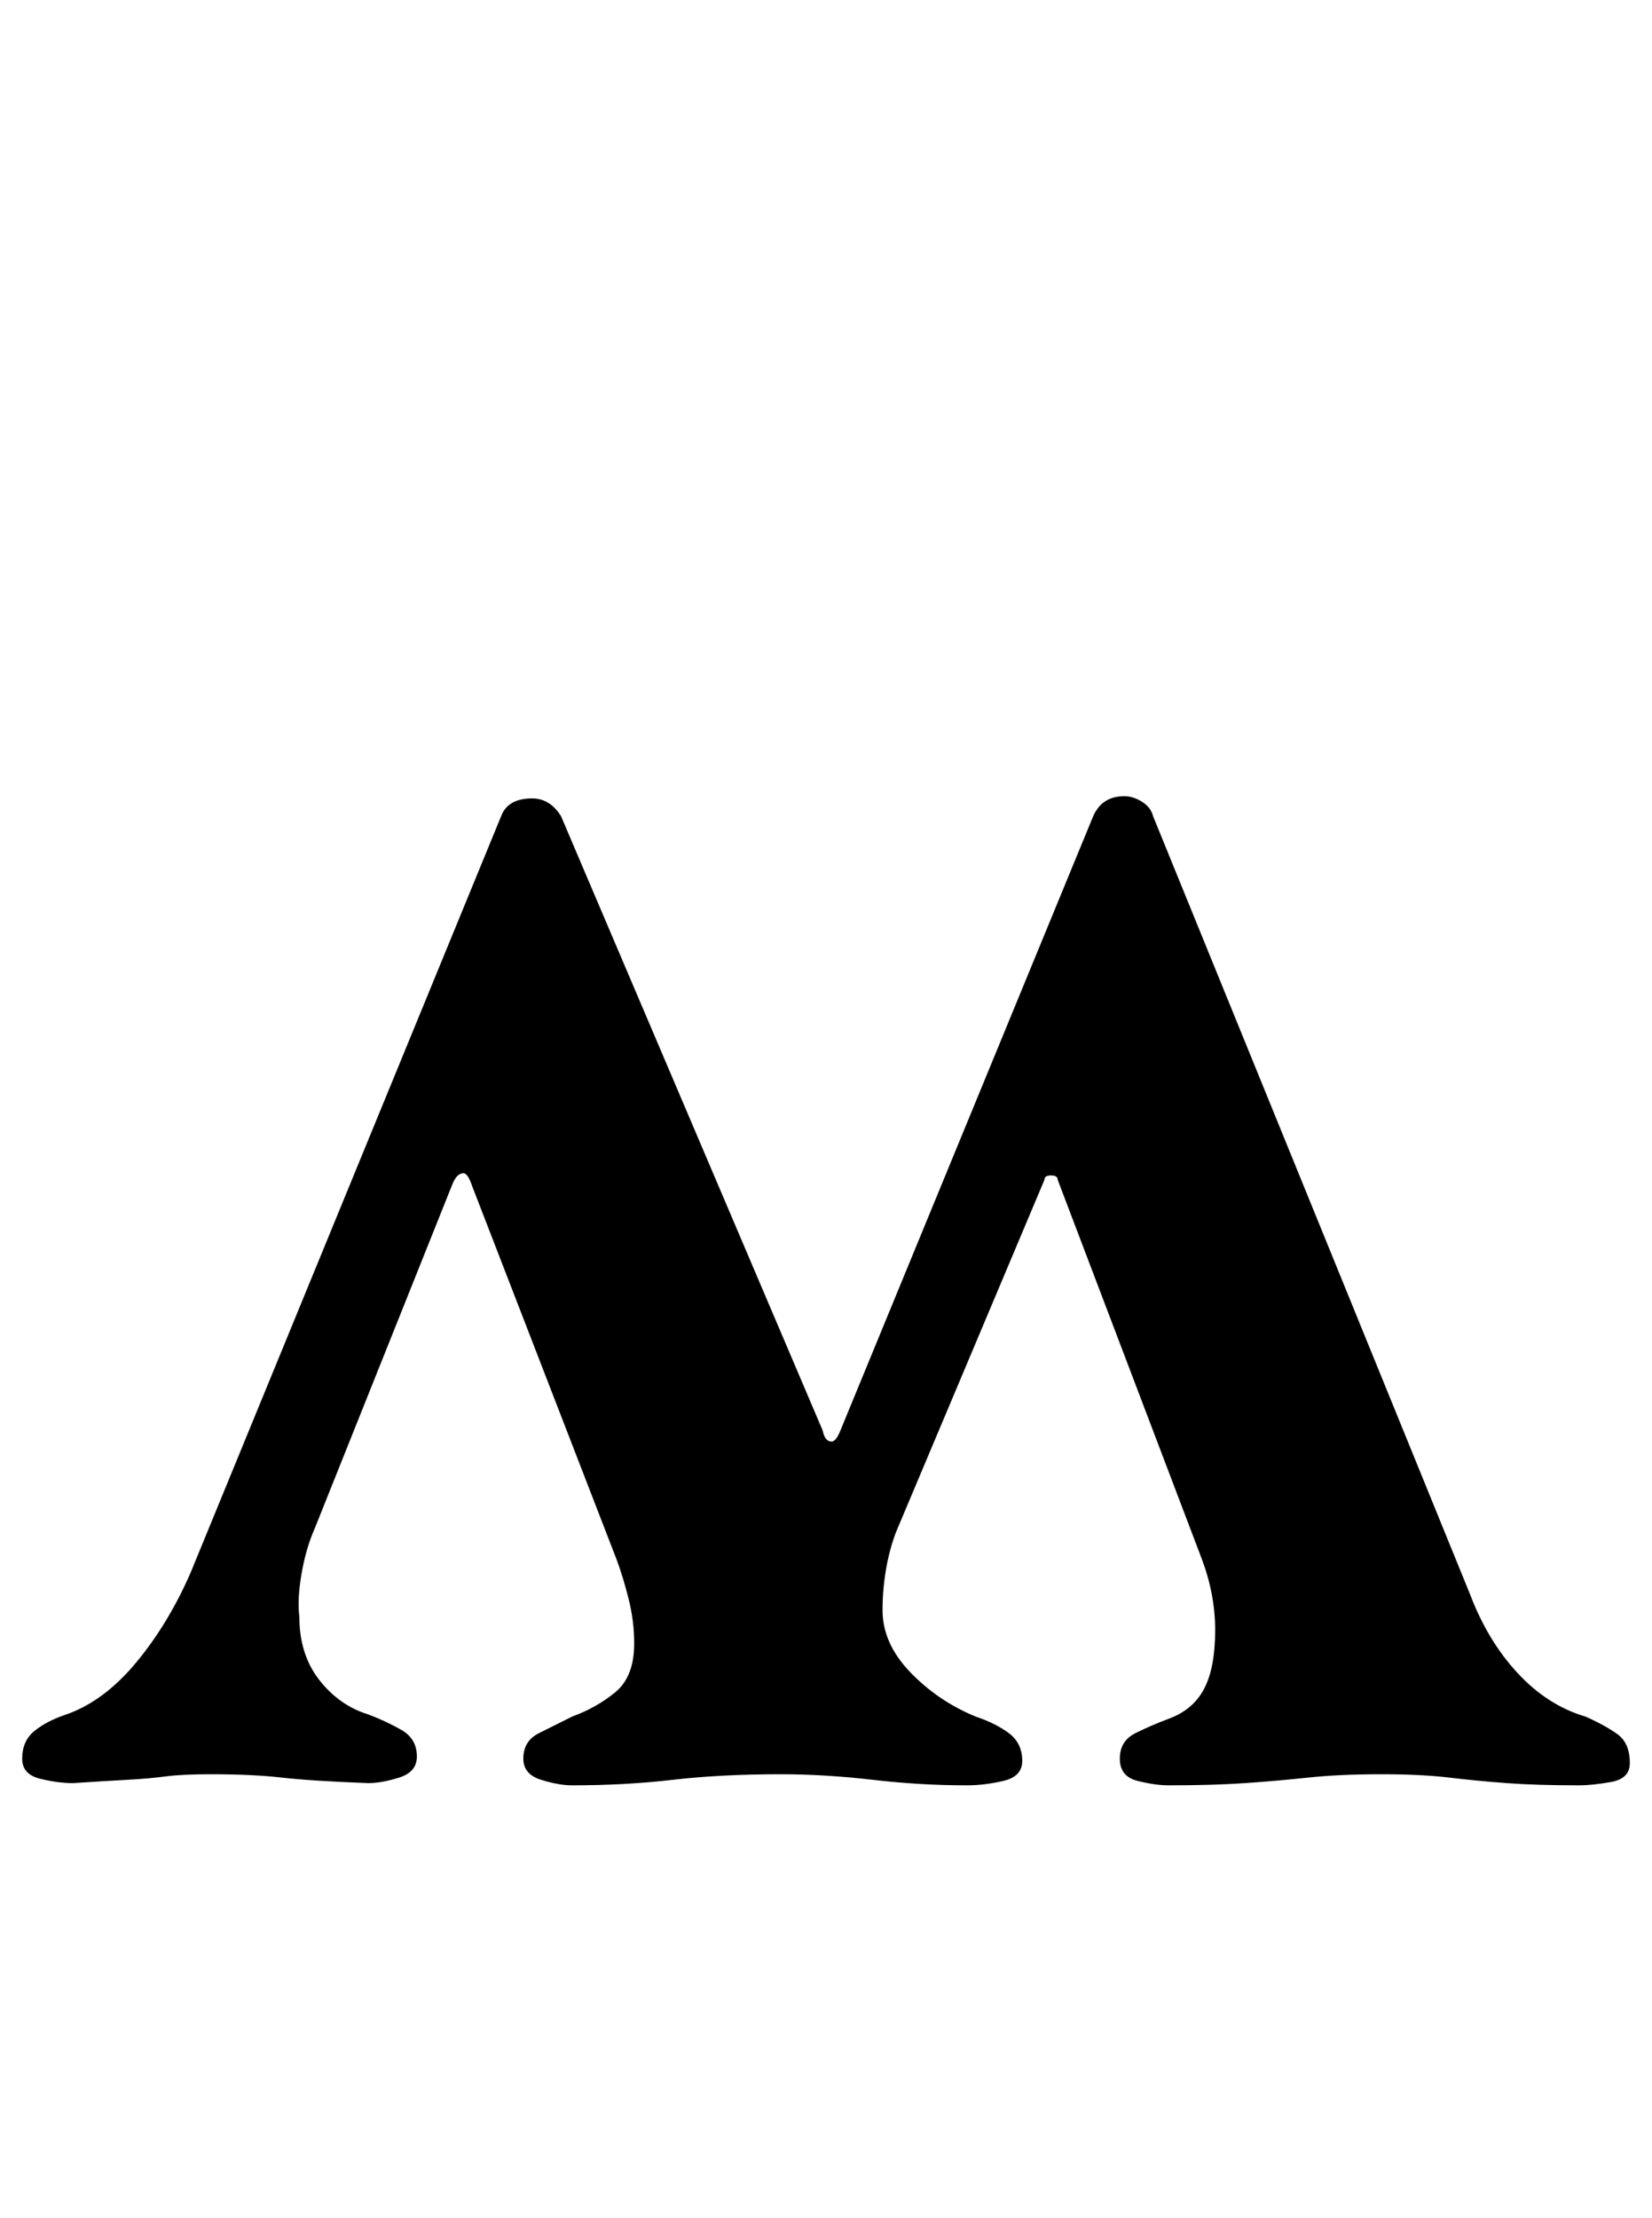 <?xml version="1.0" standalone="no"?>
<!DOCTYPE svg PUBLIC "-//W3C//DTD SVG 1.1//EN" "http://www.w3.org/Graphics/SVG/1.1/DTD/svg11.dtd" >
<svg xmlns="http://www.w3.org/2000/svg" xmlns:xlink="http://www.w3.org/1999/xlink" version="1.1" viewBox="-10 0 745 1000">
  <g transform="matrix(1 0 0 -1 0 800)">
   <path fill="currentColor"
d="M497 441q4 0 8 -2.5t5 -6.5l143 -351q8 -21 21.5 -35.5t30.5 -19.5q9 -4 14.5 -8t5.5 -13q0 -7 -8.5 -8.5t-14.5 -1.5q-19 0 -32.5 1t-26 2.5t-30.5 1.5q-19 0 -33 -1.5t-28.5 -2.5t-34.5 -1q-6 0 -14 2t-8 10t7 11.5t15 6.5q11 4 16 13.5t5 26.5q0 16 -6 32l-65 171
q0 2 -3 2t-3 -2l-67 -159q-3 -8 -4.5 -17t-1.5 -18q0 -15 12.5 -28t29.5 -20q9 -3 15 -7.5t6 -12.5q0 -7 -8.5 -9t-16.5 -2q-21 0 -42.5 2.5t-41.5 2.5q-27 0 -48.5 -2.5t-45.5 -2.5q-6 0 -14 2.5t-8 9.5q0 8 7 11.5l15 7.5q11 4 19.5 11t8.5 22q0 10 -2.5 20t-5.5 18
l-65 168q-2 6 -4 6q-3 0 -5 -5l-62 -155q-4 -9 -6 -20.5t-1 -19.5q0 -17 9 -28.5t22 -15.5q8 -3 15 -7t7 -12q0 -7 -8 -9.5t-14 -2.5q-26 1 -39 2.5t-32 1.5q-13 0 -20.5 -1t-17 -1.5t-24.5 -1.5q-7 0 -15 2t-8 9q0 8 5.5 12.5t14.5 7.5q17 6 31.5 23.5t24.5 40.5l140 341
q3 8 14 8q8 0 13 -8l118 -277q1 -5 4 -5q2 0 4 5l114 277q4 9 14 9z" />
  </g>

</svg>
